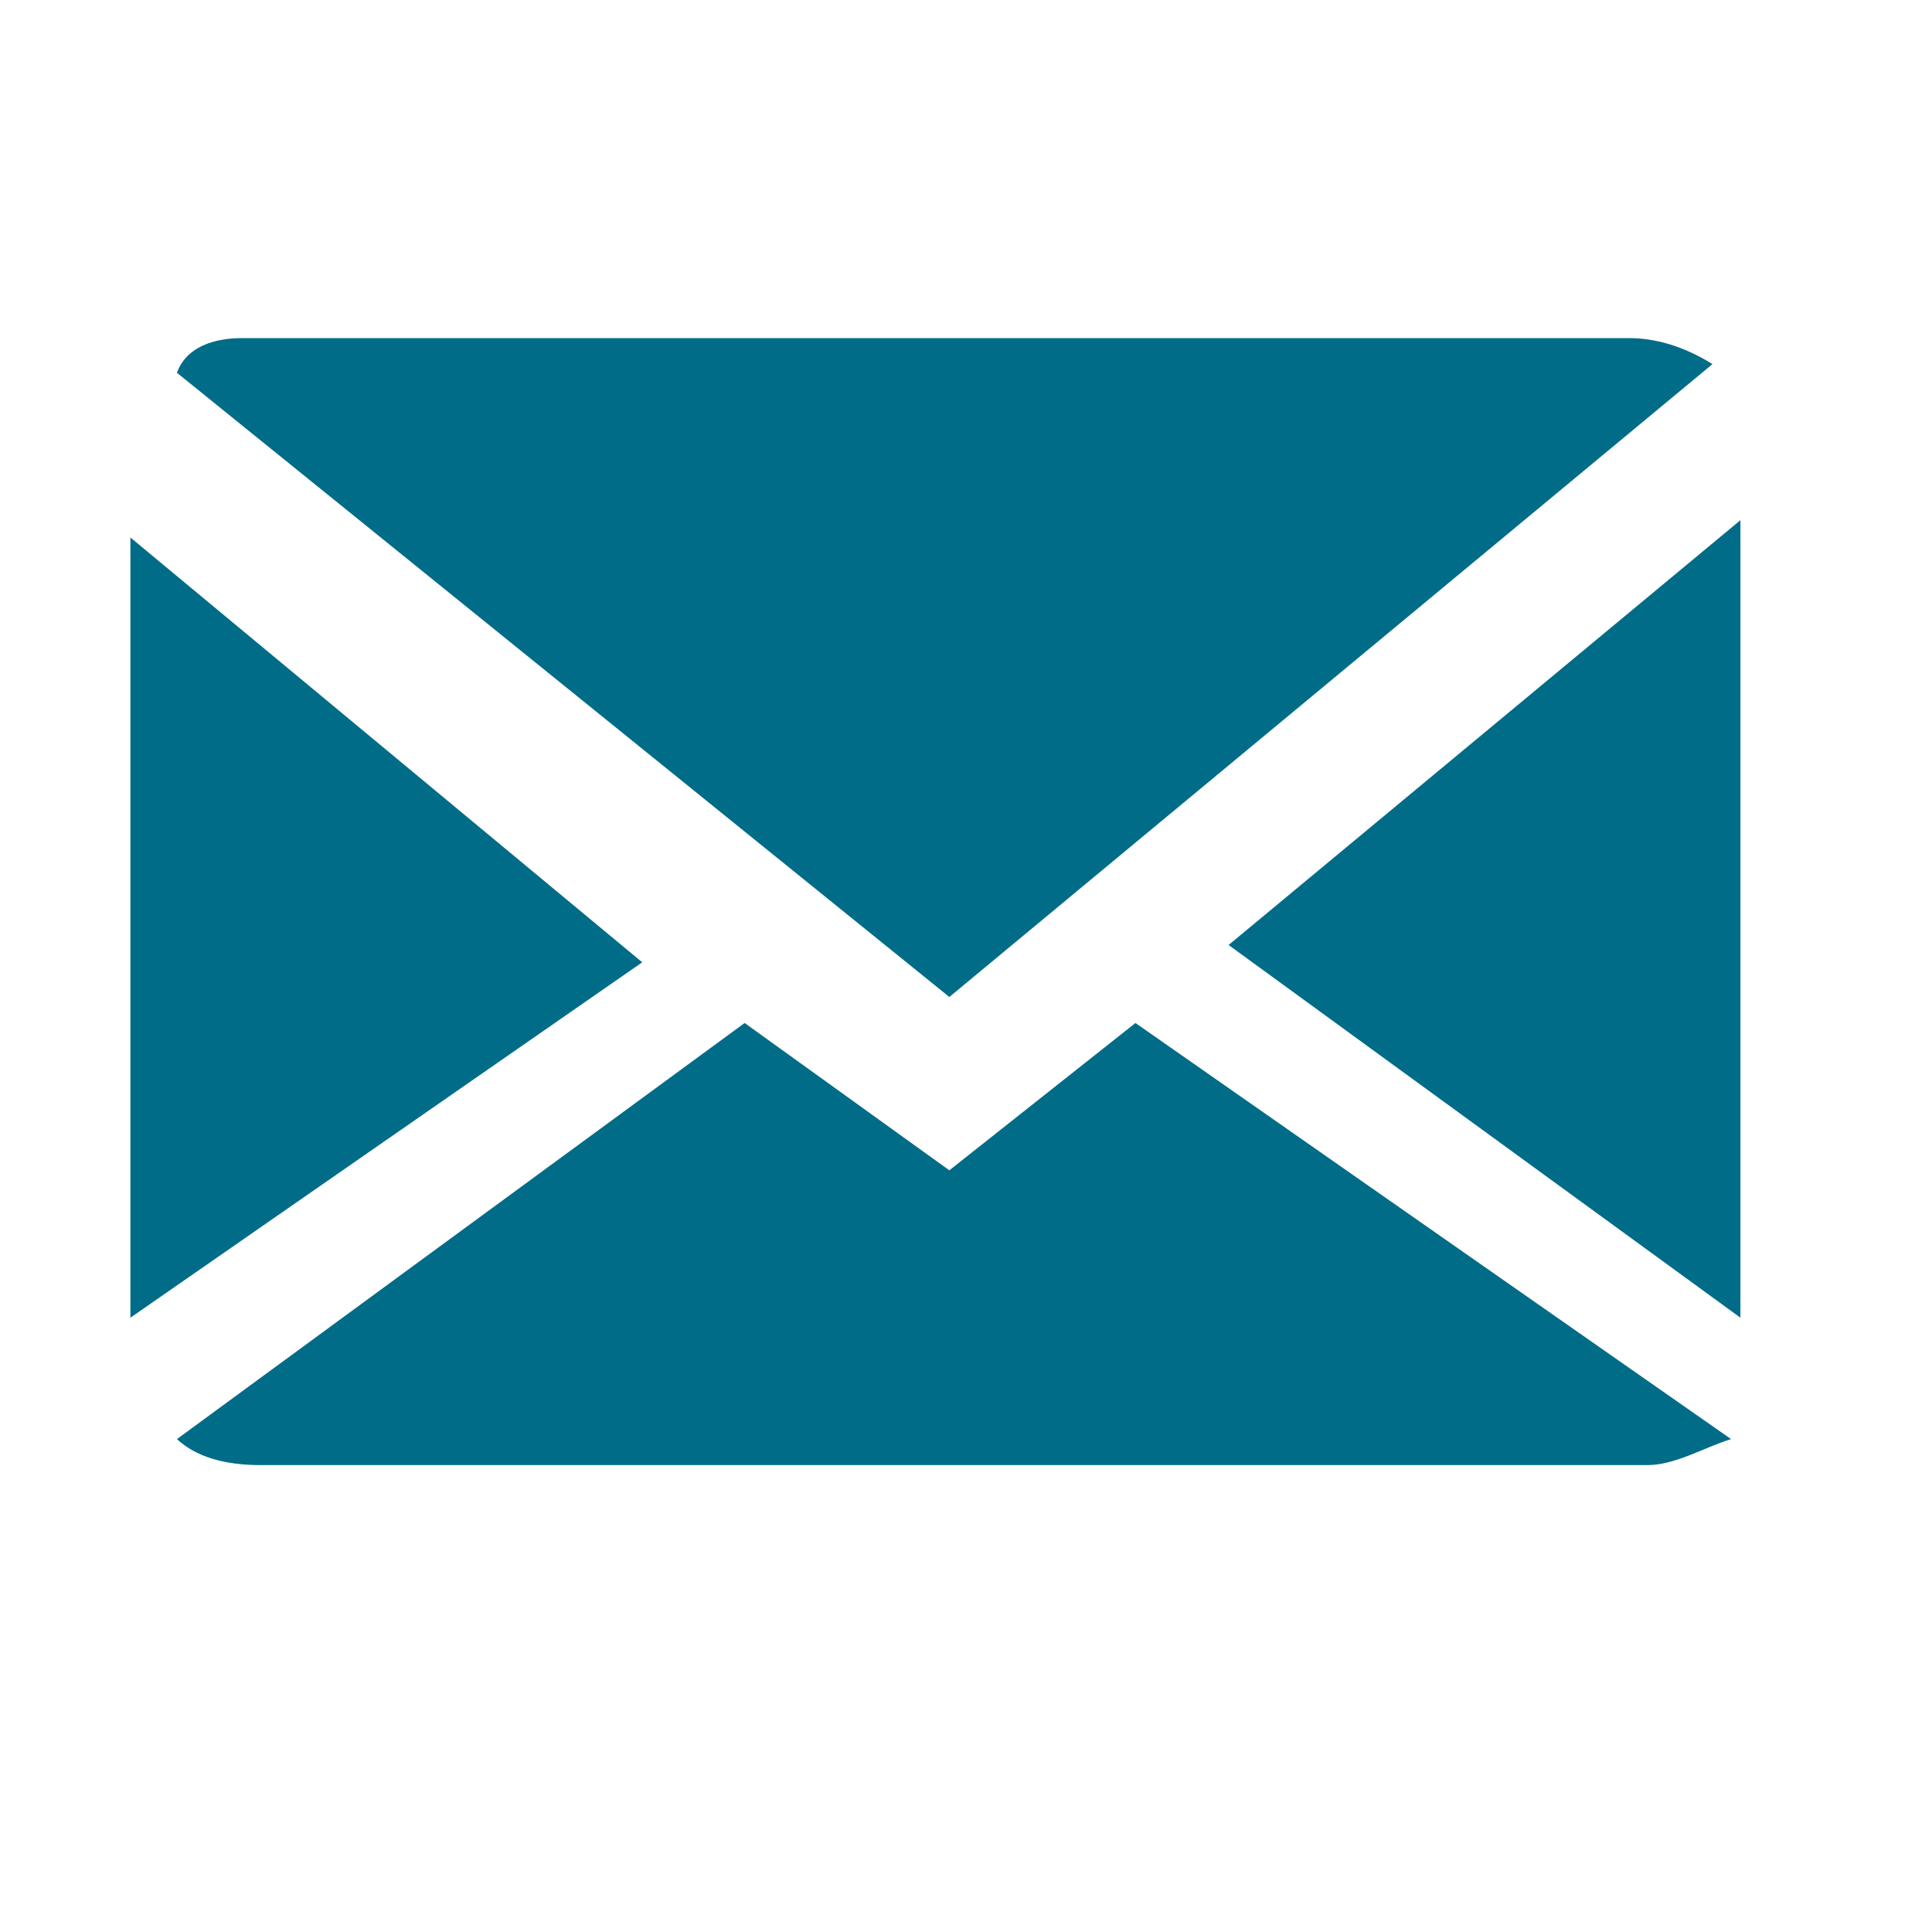 <svg width="24" height="24" viewBox="0 0 24 24" fill="none" xmlns="http://www.w3.org/2000/svg">
<path d="M11.793 14.538L9.25 12.708L2.198 17.877C2.429 18.092 2.776 18.2 3.239 18.2H20.464C20.811 18.2 21.157 17.985 21.504 17.877L14.105 12.708L11.793 14.538Z" fill="#016C88"/>
<path d="M21.273 4.523C20.926 4.308 20.579 4.2 20.233 4.2H3.007C2.66 4.2 2.314 4.308 2.198 4.631L11.793 12.385L21.273 4.523Z" fill="#016C88"/>
<path d="M1.62 16.369L7.978 11.954L1.62 6.677V16.369Z" fill="#016C88"/>
<path d="M15.262 11.739L21.62 16.369V6.462L15.262 11.739Z" fill="#016C88"/>
</svg>
